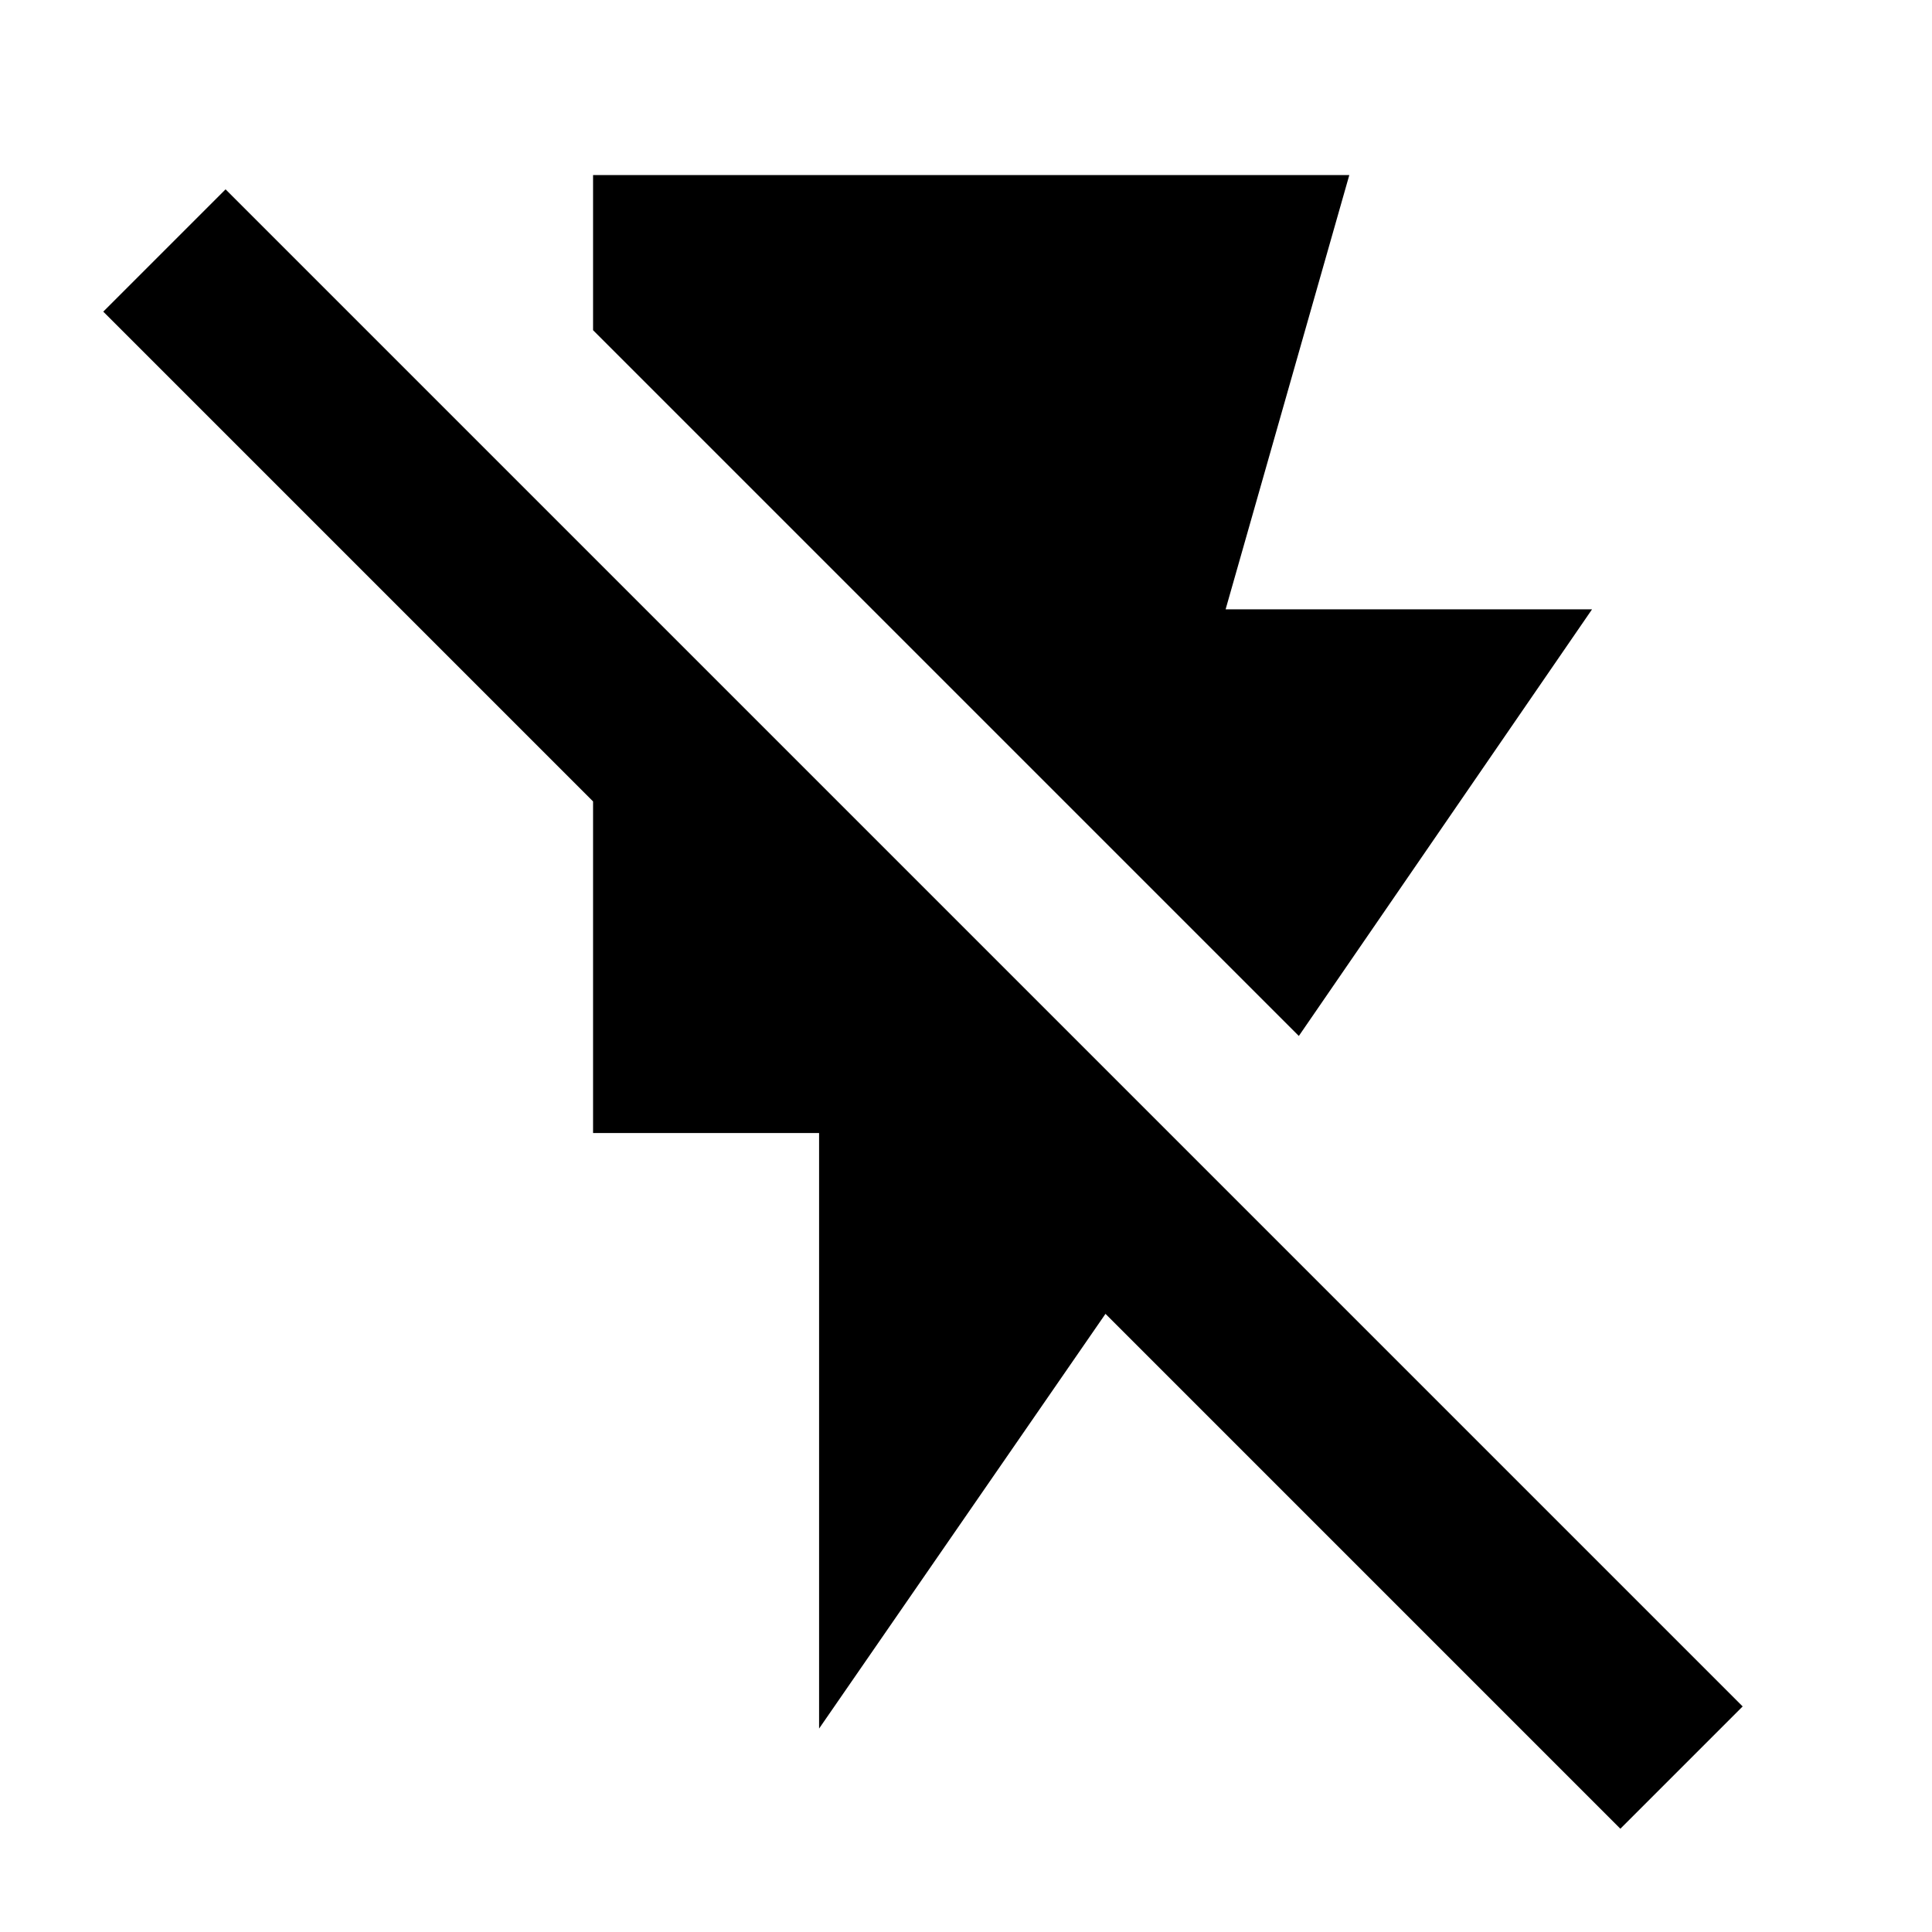 <svg xmlns="http://www.w3.org/2000/svg" height="24" viewBox="0 -960 960 960" width="24"><path d="M294.69-873h375.77L609-657.23h182.08l-145.7 212-350.69-350.69V-873ZM407-101.08V-397H294.69v-164.77L51.31-805.15l60.77-60.77 753.84 753.84-60.77 60.77-255.84-255.85L407-101.08Z"/></svg>